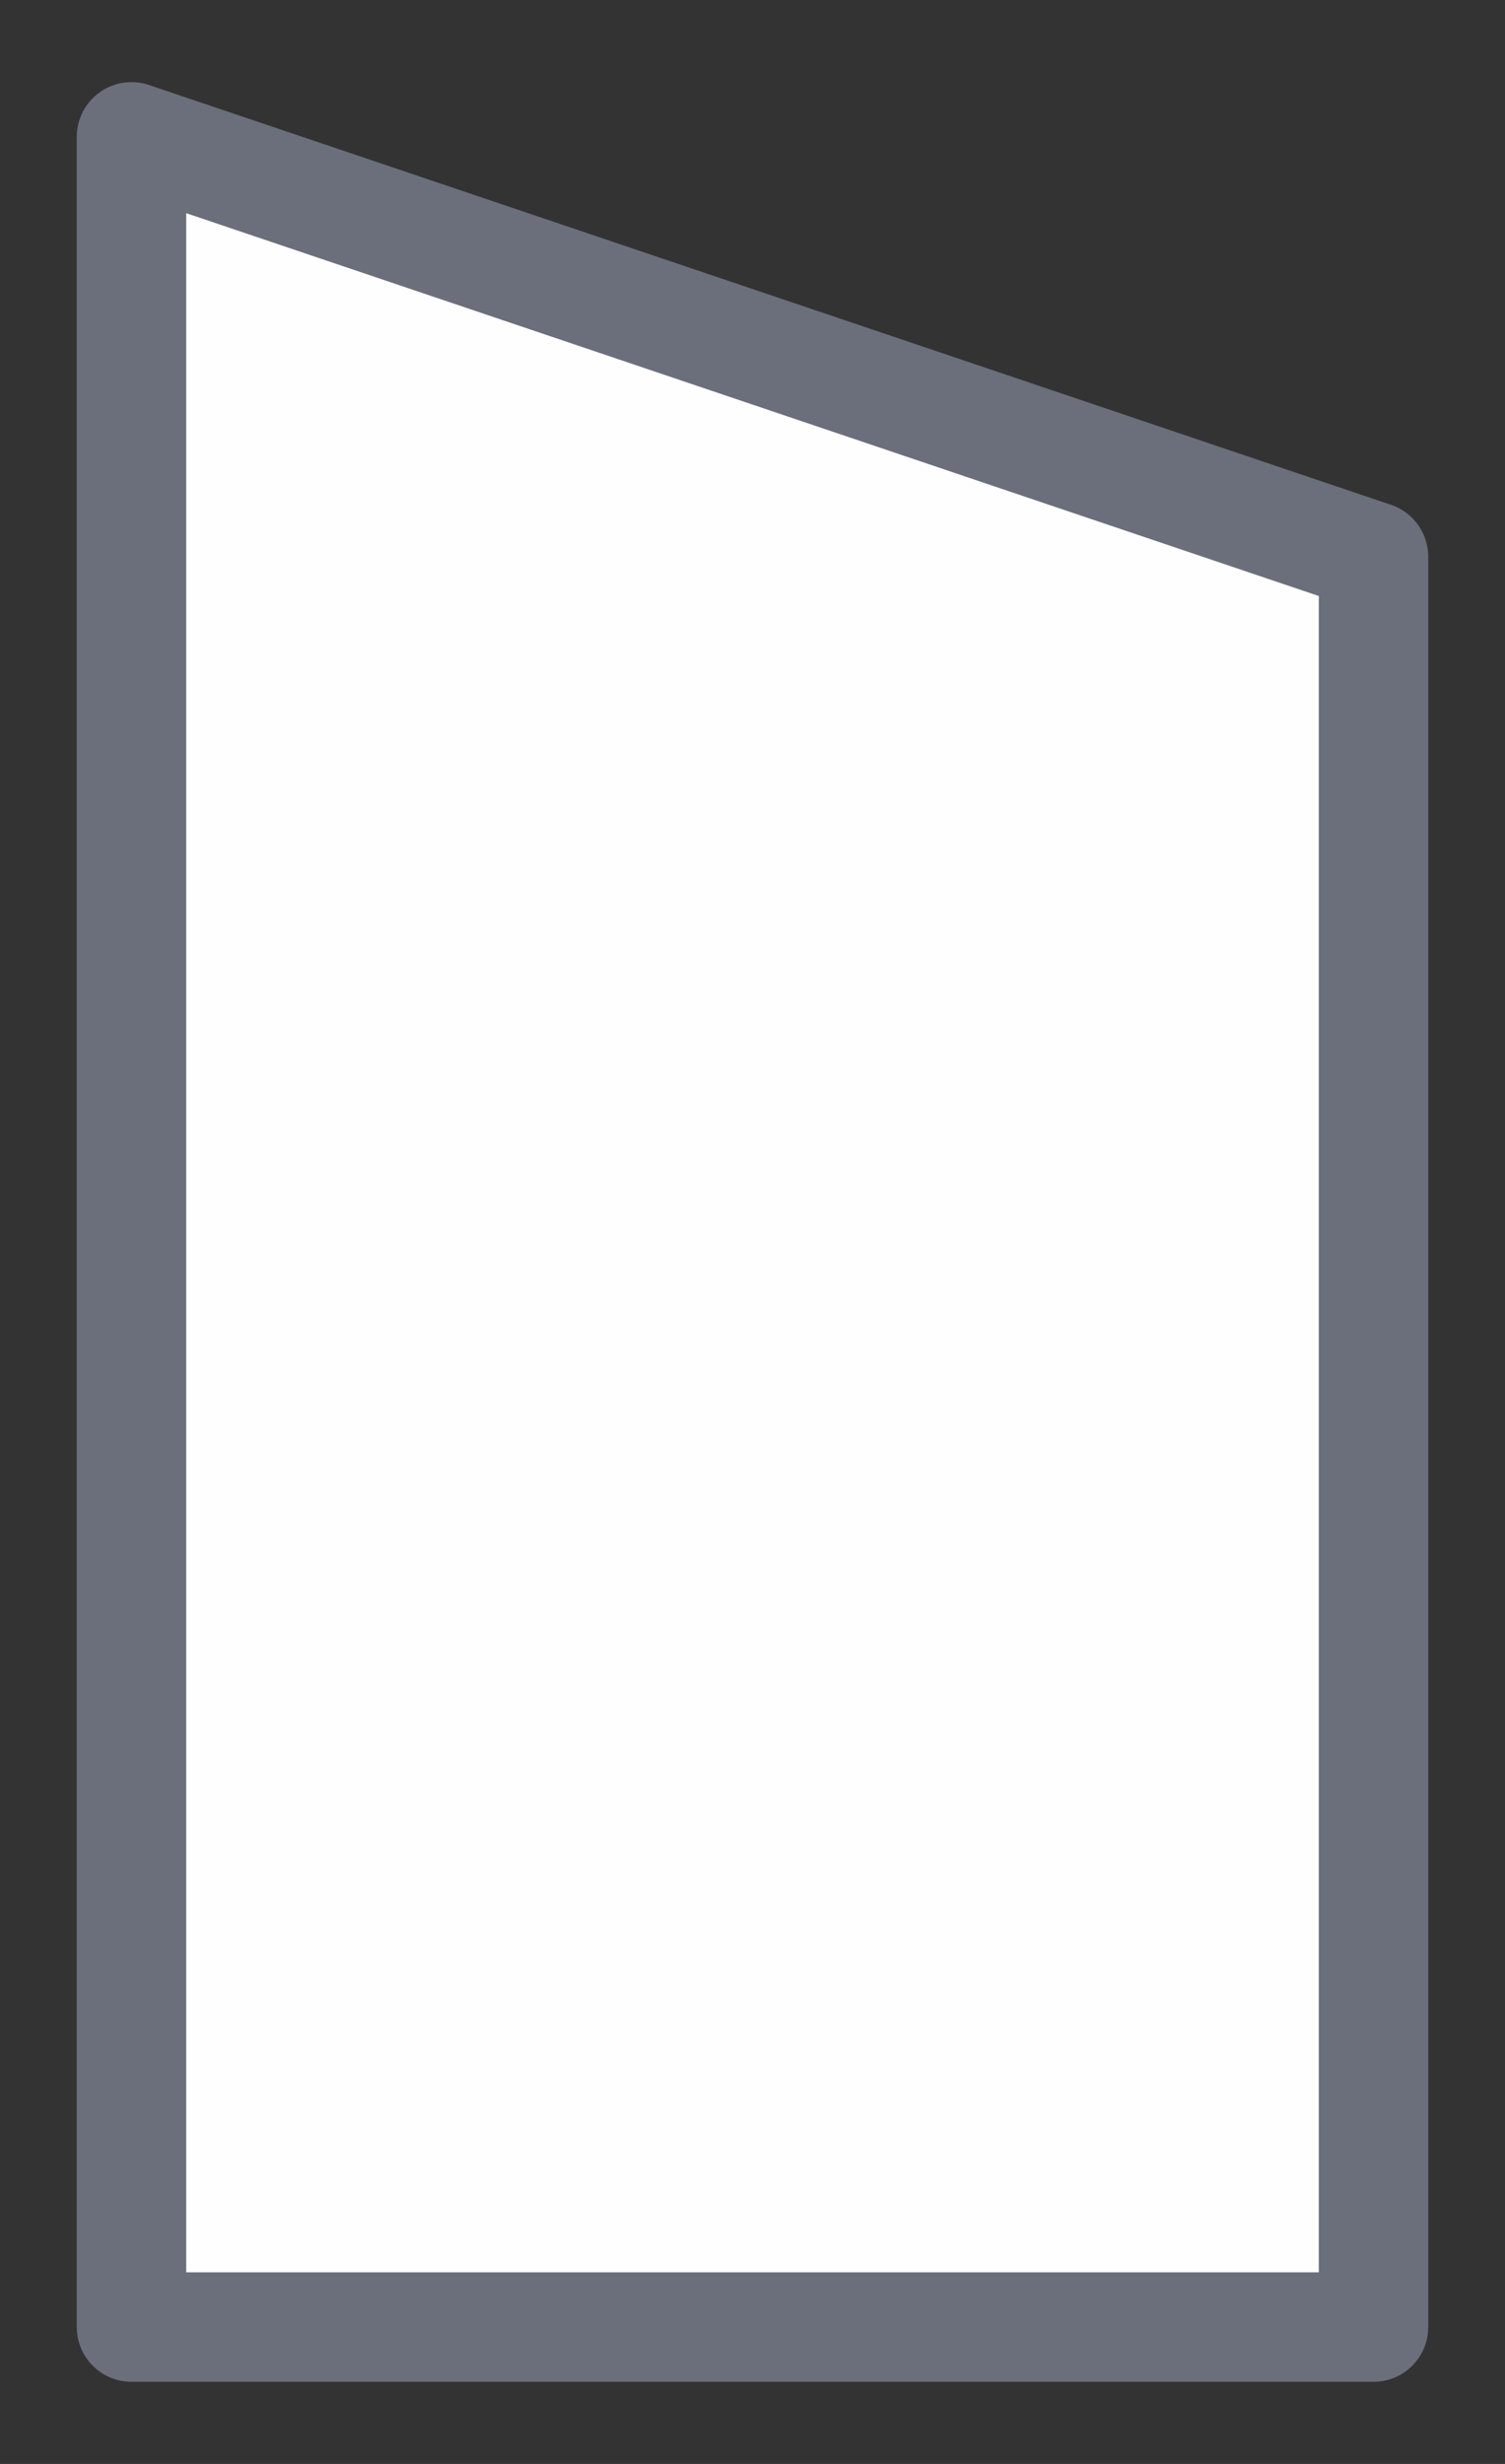 <svg width="11" height="18" viewBox="0 0 11 18" fill="none" xmlns="http://www.w3.org/2000/svg">
<rect x="0" y="0" width="11" height="18" fill="#333333" stroke="none"/>
<path d="M0.961 1V17H10.039V4.067L0.961 1Z" fill="#FEFEFE" stroke="#6B6F7B" stroke-width="0.8" stroke-linecap="round" stroke-linejoin="round"/>
</svg>
